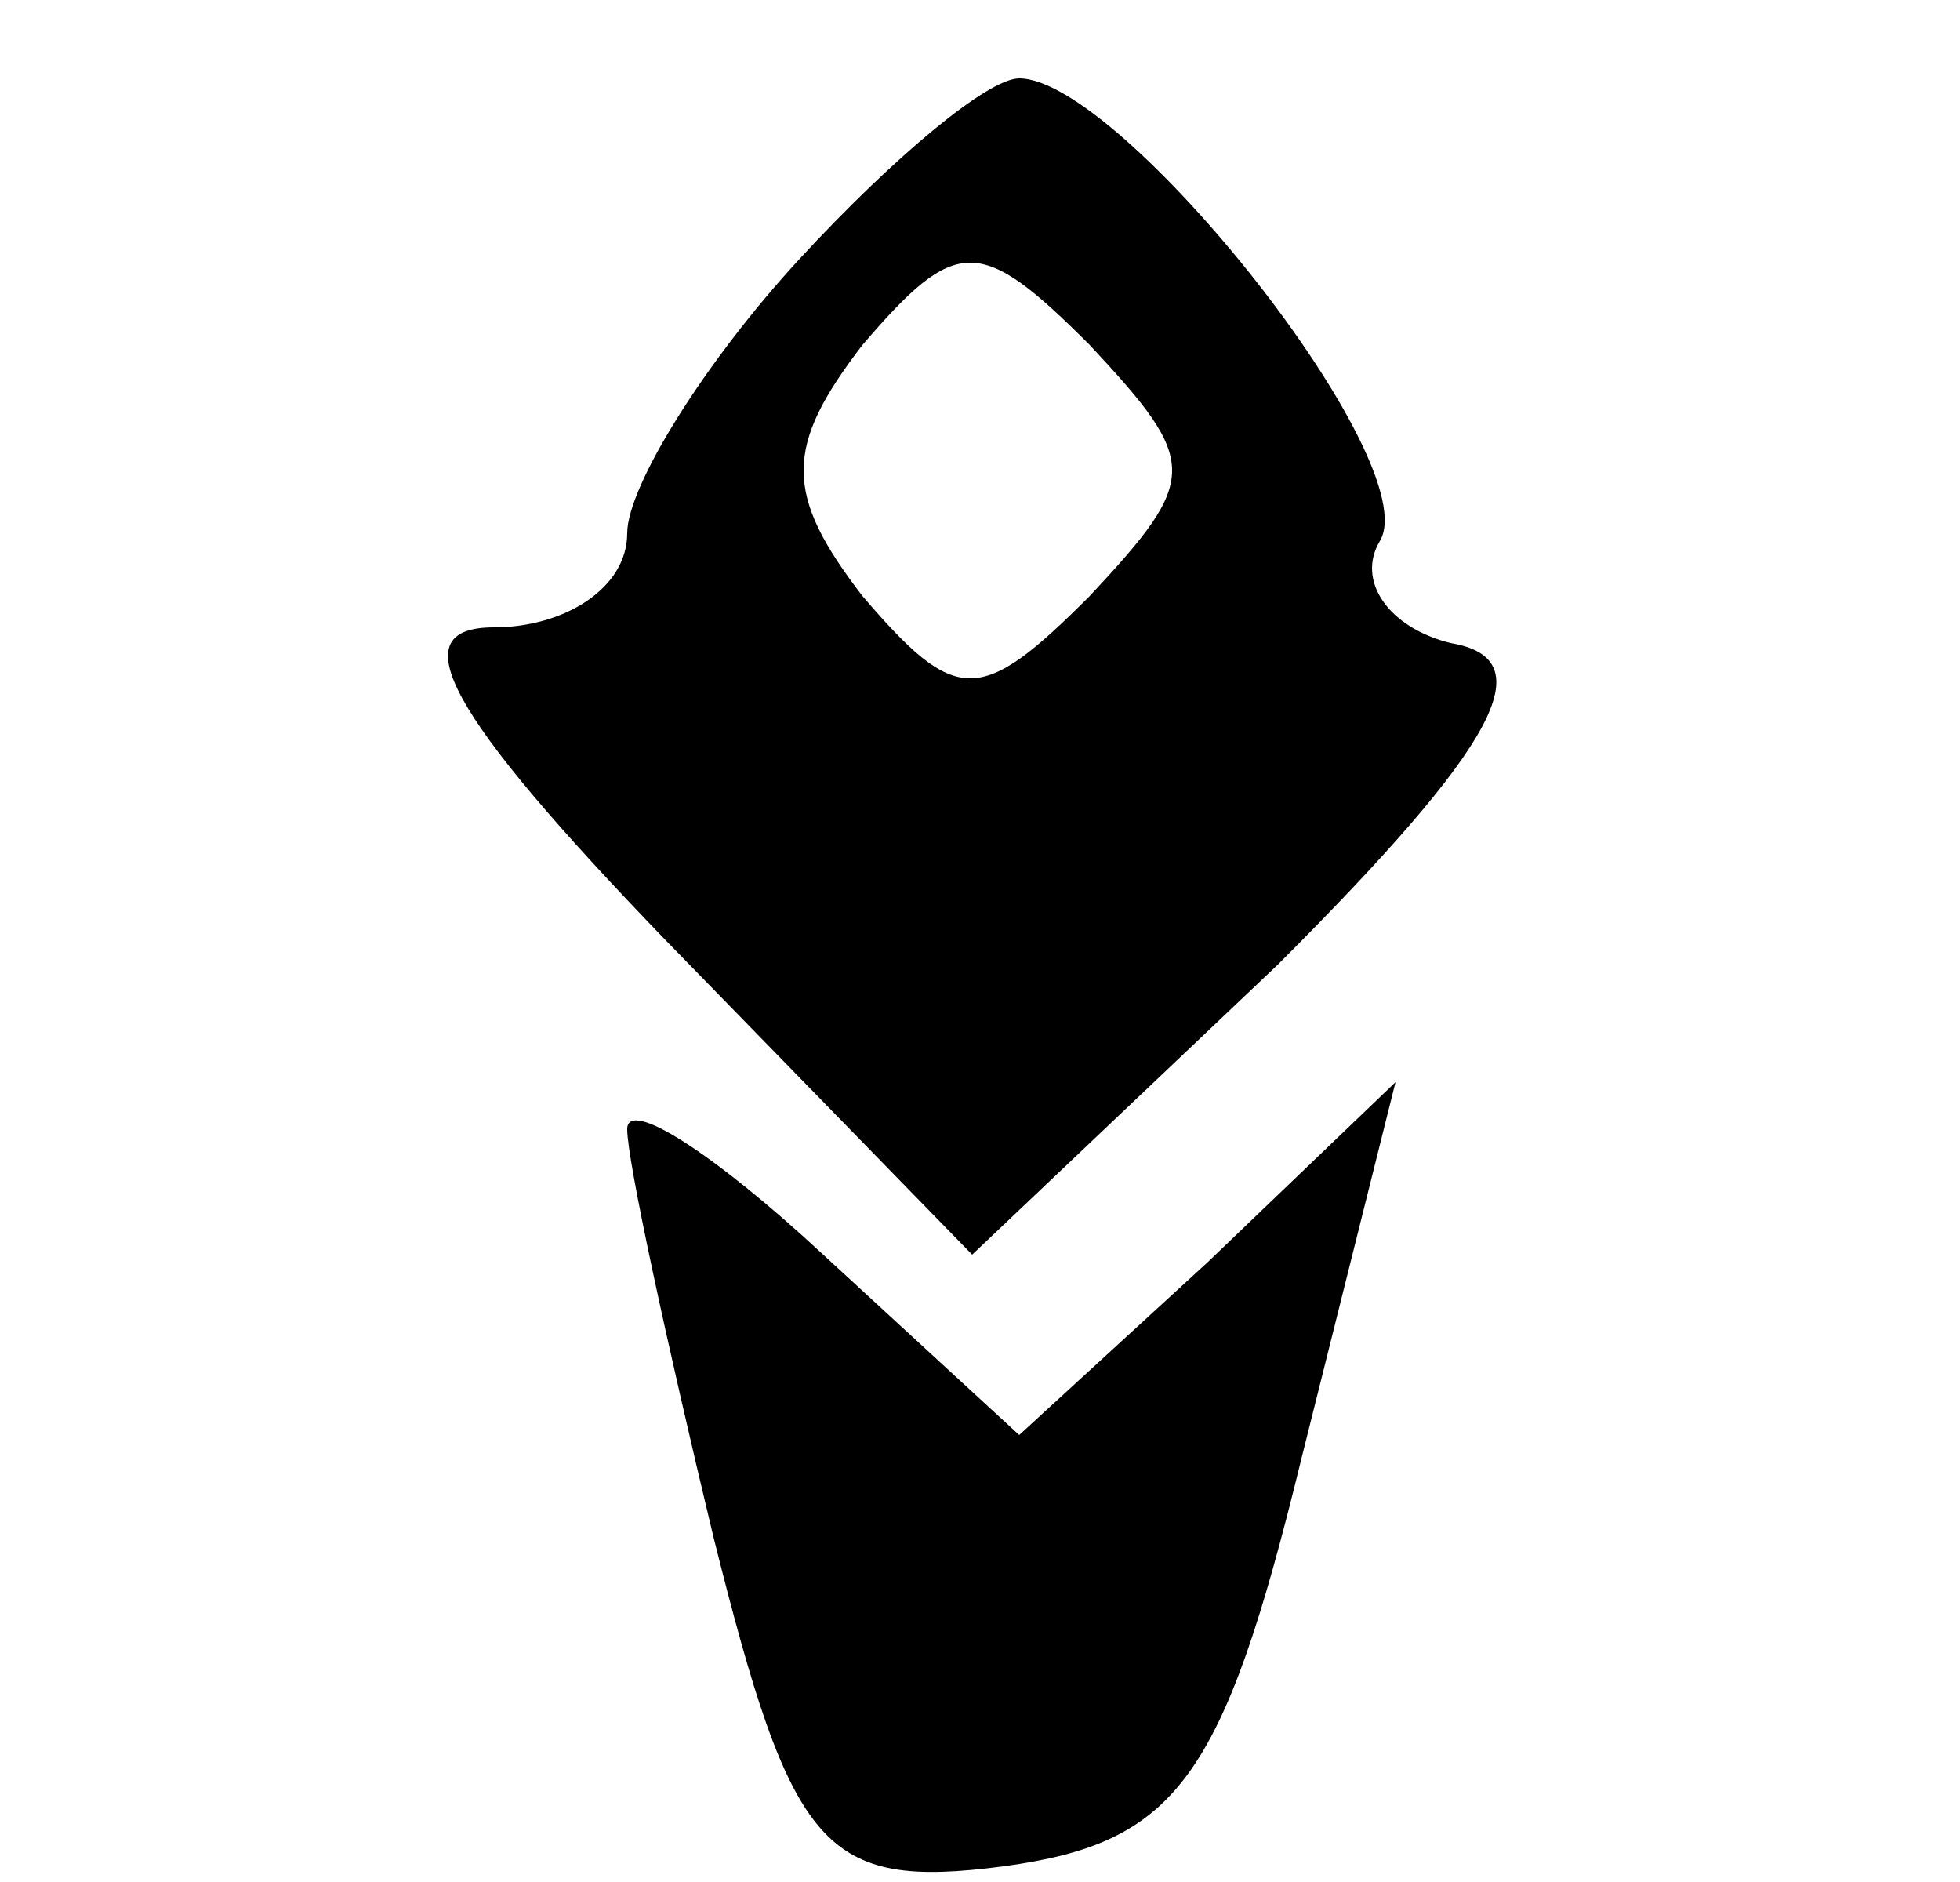 <?xml version="1.0" standalone="no"?>
<!DOCTYPE svg PUBLIC "-//W3C//DTD SVG 20010904//EN"
 "http://www.w3.org/TR/2001/REC-SVG-20010904/DTD/svg10.dtd">
<svg version="1.0" xmlns="http://www.w3.org/2000/svg"
 width="25pt" height="24pt" viewBox="0 0 25 24"
 preserveAspectRatio="xMidYMid meet">

<g transform="translate(0,24) scale(0.1,-0.1)"
fill="#000000" stroke="none">
<path d="M102 207 c-12 -13 -22 -29 -22 -35 0 -7 -8 -12 -17 -12 -12 0 -6 -11
22 -40 l39 -40 39 37 c28 28 34 39 22 41 -8 2 -12 8 -9 13 6 10 -33 59 -46 59
-4 0 -16 -10 -28 -23z m37 -43 c-14 -14 -17 -14 -29 0 -10 13 -10 19 0 32 12
14 15 14 29 0 14 -15 14 -17 0 -32z"/>
<path d="M80 96 c0 -4 5 -27 11 -52 10 -40 14 -45 37 -42 22 3 28 11 38 52
l12 48 -24 -23 -24 -22 -25 23 c-14 13 -25 20 -25 16z"/>
</g>
</svg>
